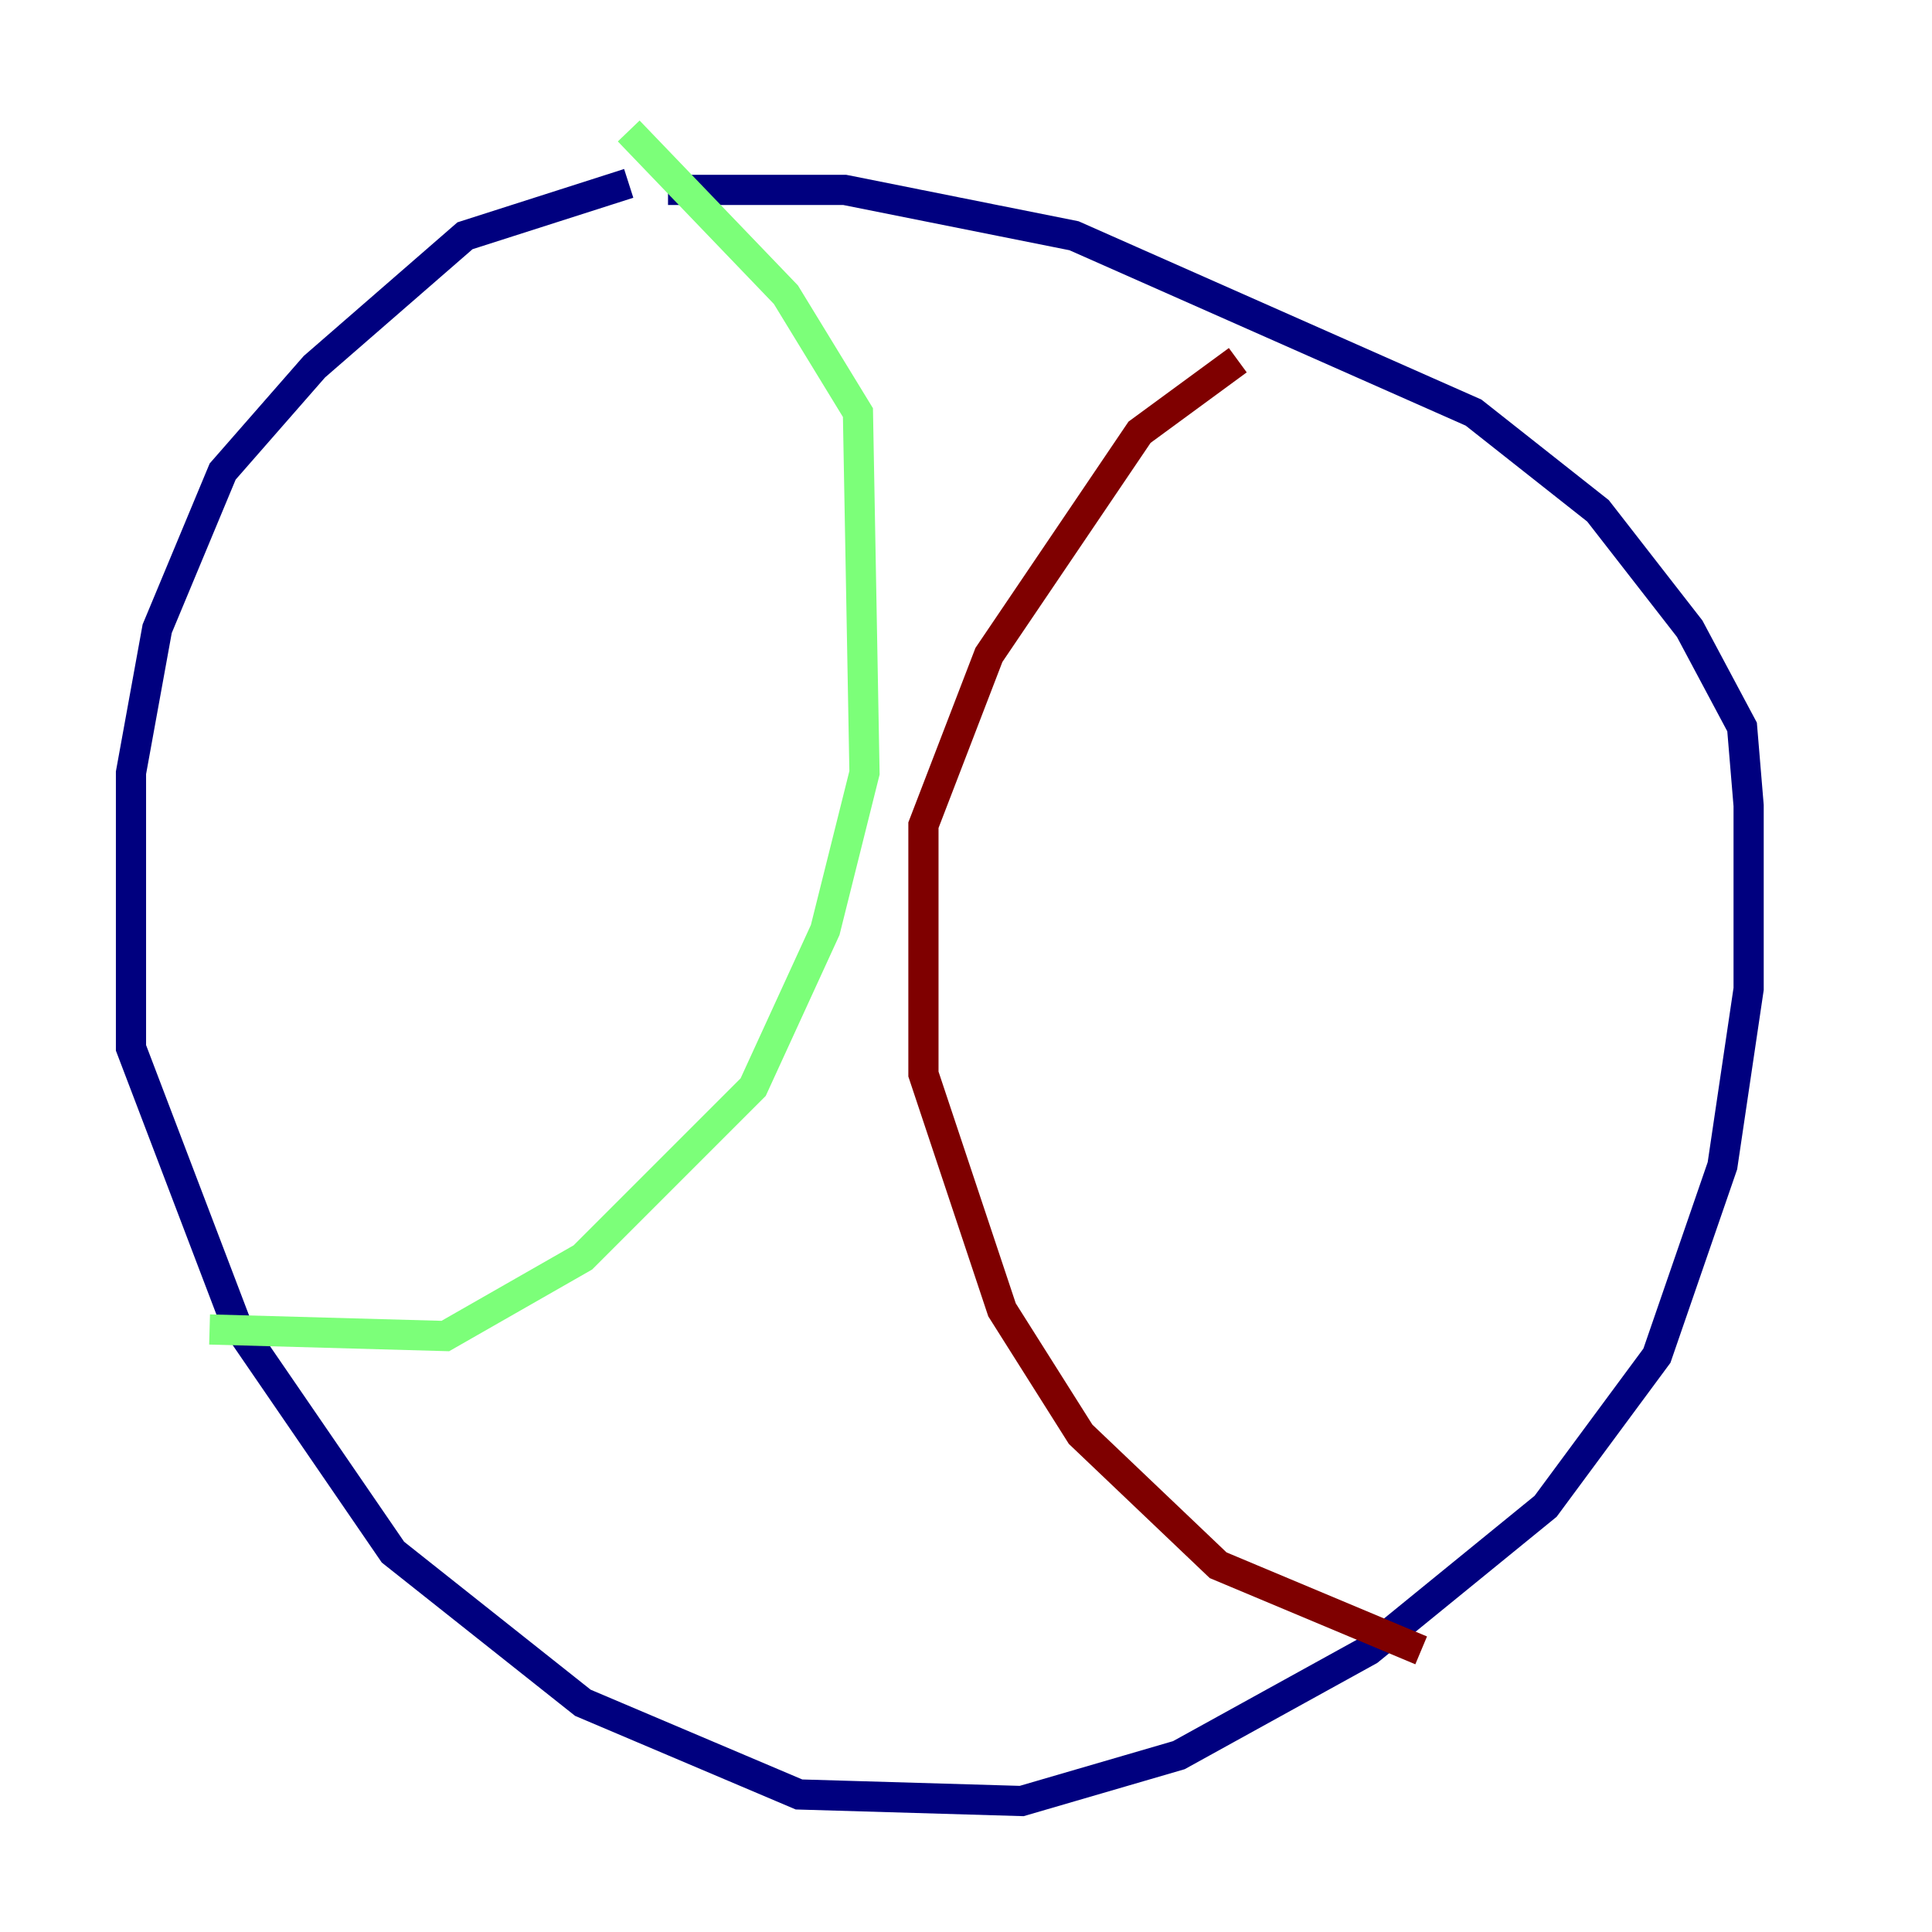 <?xml version="1.0" encoding="utf-8" ?>
<svg baseProfile="tiny" height="128" version="1.2" viewBox="0,0,128,128" width="128" xmlns="http://www.w3.org/2000/svg" xmlns:ev="http://www.w3.org/2001/xml-events" xmlns:xlink="http://www.w3.org/1999/xlink"><defs /><polyline fill="none" points="41.654,12.149 30.807,15.62 20.827,24.298 14.752,31.241 10.414,41.654 8.678,51.2 8.678,69.424 15.62,87.647 26.034,102.834 38.617,112.814 52.936,118.888 67.688,119.322 78.102,116.285 90.685,109.342 102.4,99.797 109.776,89.817 114.115,77.234 115.851,65.519 115.851,53.37 115.417,48.163 111.946,41.654 105.871,33.844 97.627,27.336 71.159,15.62 55.973,12.583 44.258,12.583" stroke="#00007f" stroke-width="2" /><polyline fill="none" points="41.654,8.678 52.068,19.525 56.841,27.336 57.275,51.2 54.671,61.614 49.898,72.027 38.617,83.308 29.505,88.515 13.885,88.081" stroke="#7cff79" stroke-width="2" /><polyline fill="none" points="82.007,23.864 75.498,28.637 65.519,43.39 61.18,54.671 61.18,71.159 66.386,86.78 71.593,95.024 80.705,103.702 94.156,109.342" stroke="#7f0000" stroke-width="2" /></svg>
